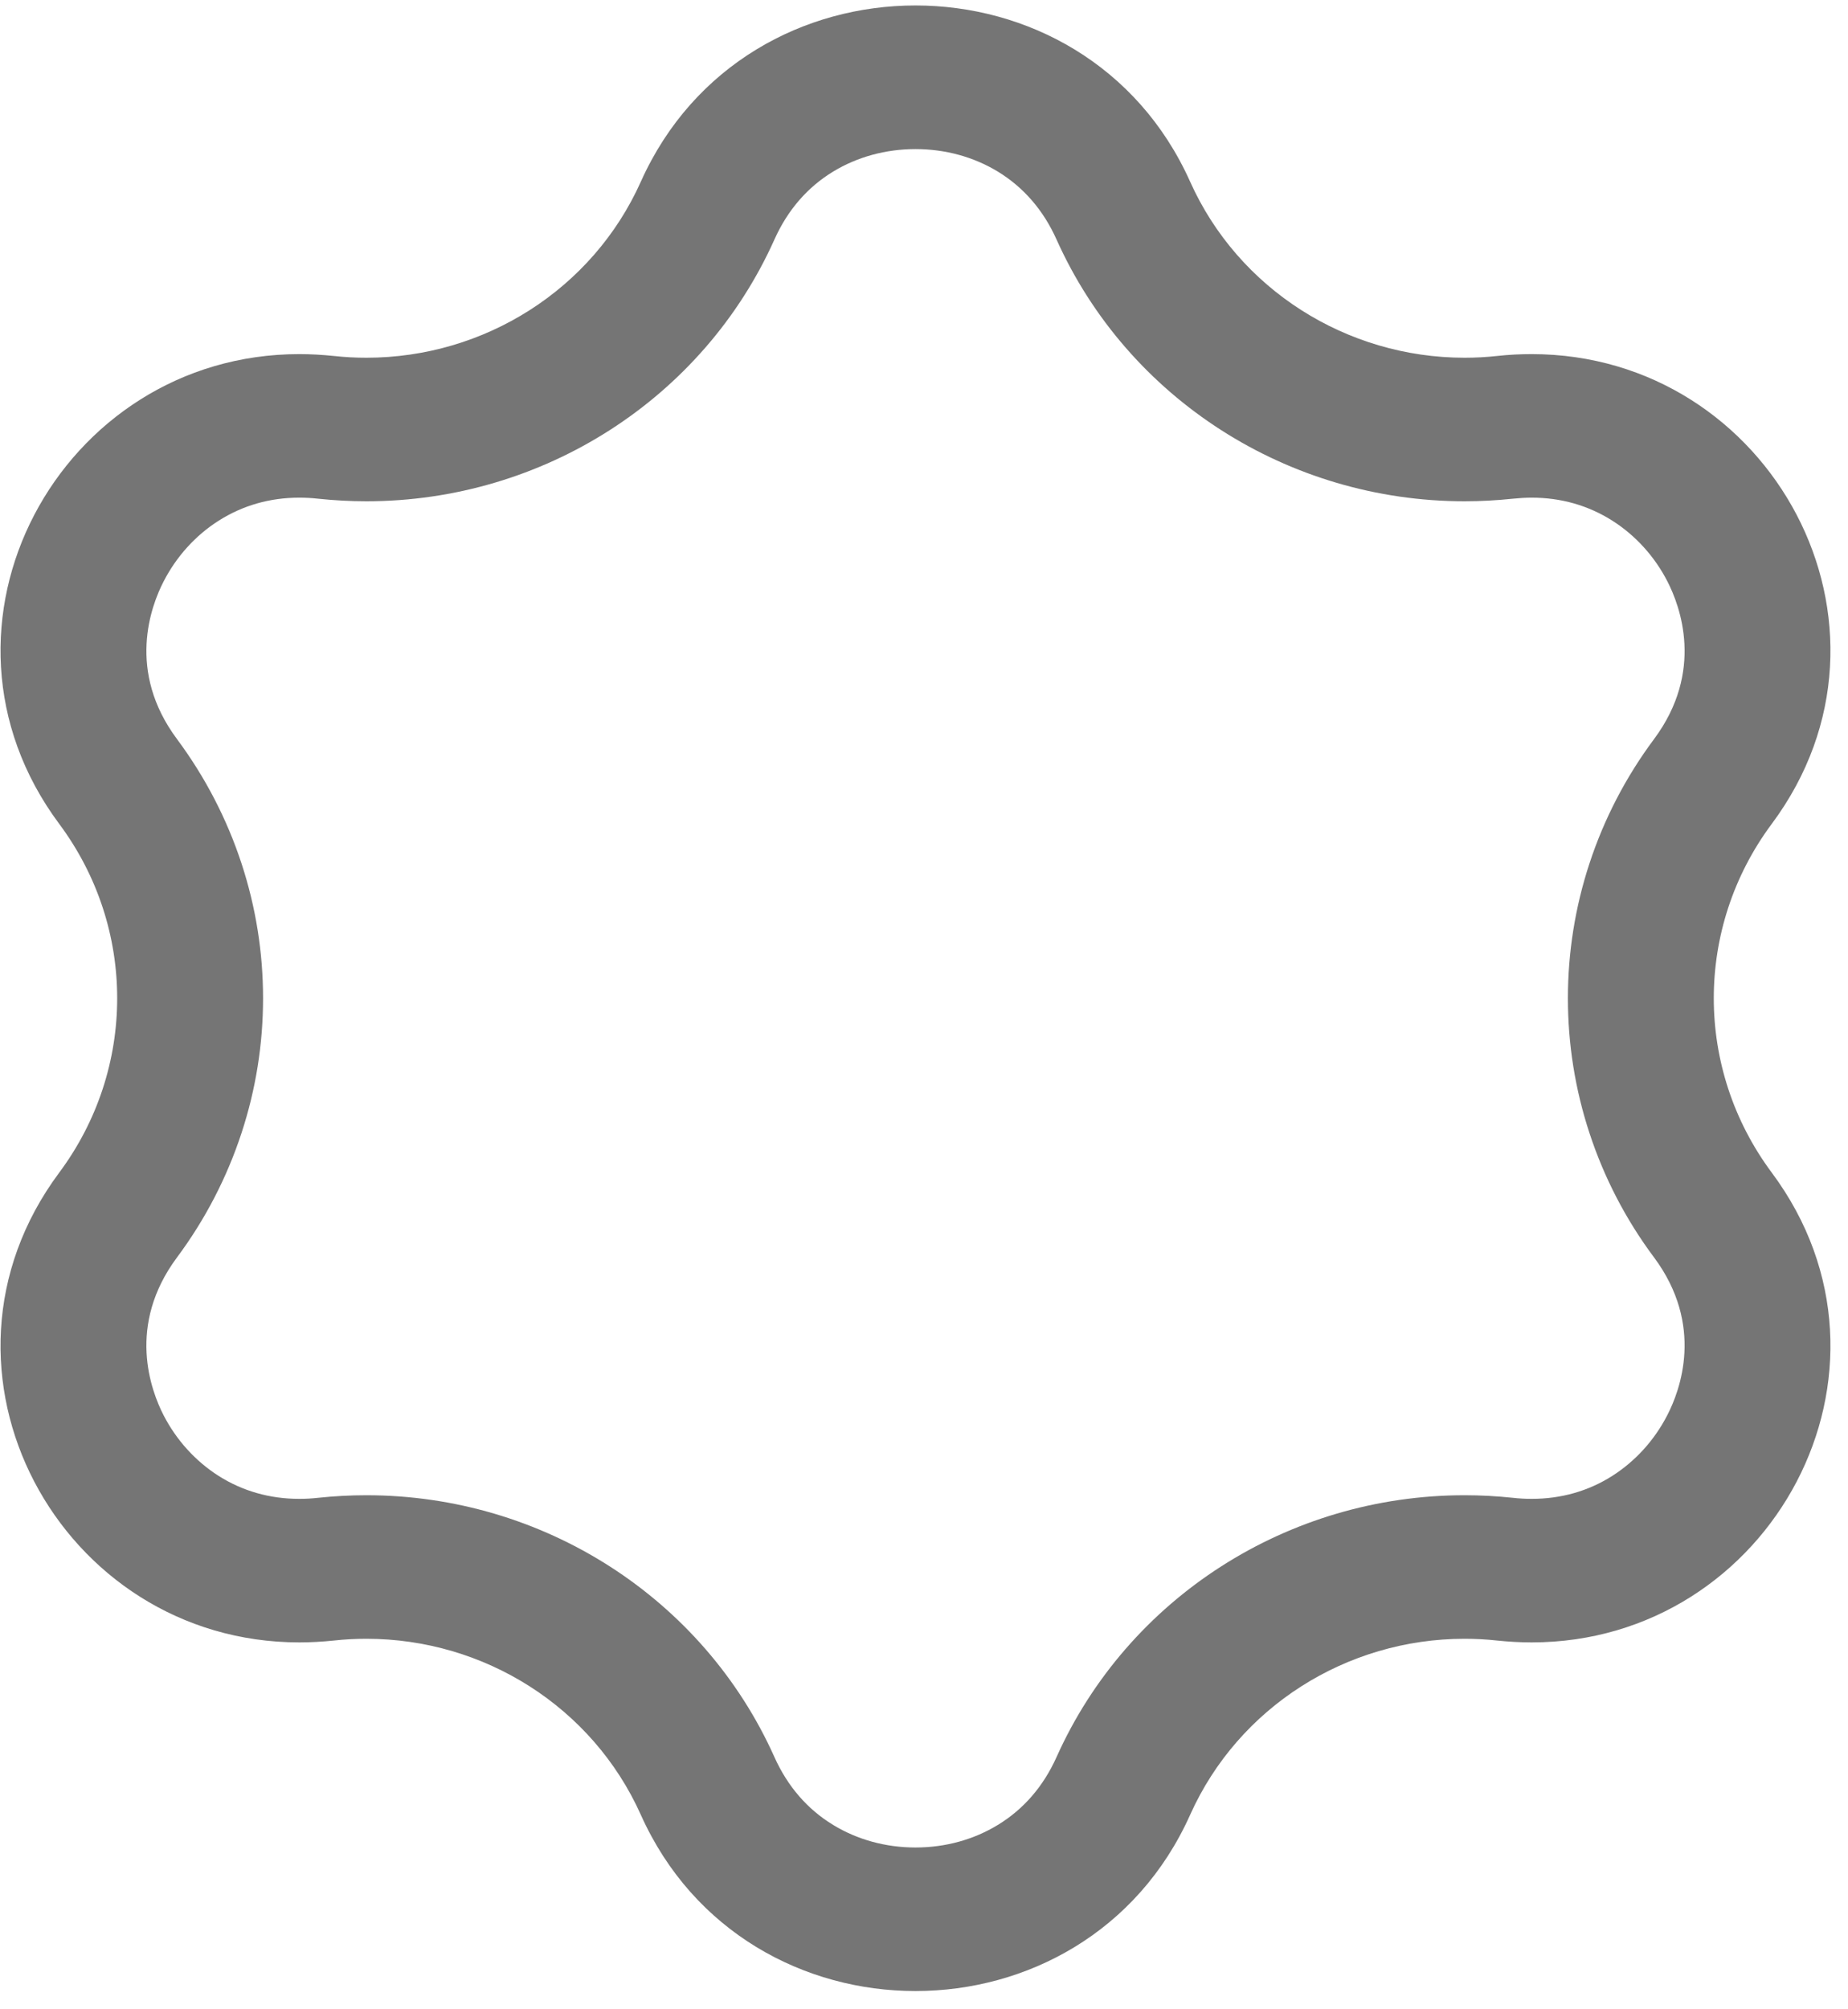 ﻿<?xml version="1.0" encoding="utf-8"?>
<svg version="1.1" xmlns:xlink="http://www.w3.org/1999/xlink" width="23px" height="25px" xmlns="http://www.w3.org/2000/svg">
  <g transform="matrix(1 0 0 1 -117 -493 )">
    <path d="M 19.063 20.435  C 22.043 20.435  23.882 17.05  22.051 14.59  C 21.089 13.298  21.089 11.543  22.051 10.251  C 23.882 7.79  22.043 4.406  19.063 4.406  C 18.923 4.406  18.779 4.413  18.633 4.429  C 18.497 4.444  18.362 4.451  18.228 4.451  C 16.762 4.451  15.413 3.601  14.812 2.26  C 14.157 0.799  12.775 0.068  11.394 0.068  C 10.013 0.068  8.631 0.799  7.976 2.26  C 7.375 3.602  6.027 4.451  4.56 4.451  C 4.426 4.451  4.291 4.444  4.155 4.429  C 4.009 4.414  3.866 4.406  3.725 4.406  C 0.745 4.406  -1.094 7.79  0.737 10.251  C 1.699 11.543  1.699 13.298  0.737 14.59  C -1.094 17.051  0.745 20.435  3.725 20.435  C 3.866 20.435  4.009 20.427  4.155 20.412  C 4.291 20.397  4.426 20.39  4.56 20.39  C 6.027 20.39  7.375 21.239  7.976 22.581  C 8.631 24.042  10.013 24.773  11.394 24.773  C 12.775 24.773  14.157 24.042  14.812 22.581  C 15.413 21.239  16.761 20.39  18.228 20.39  C 18.362 20.39  18.497 20.397  18.633 20.412  C 18.779 20.427  18.922 20.435  19.063 20.435  Z M 19.514 12.421  C 19.514 12.991  19.604 13.555  19.782 14.097  C 19.964 14.652  20.235 15.175  20.586 15.645  C 21.214 16.489  20.911 17.299  20.751 17.608  C 20.591 17.919  20.355 18.179  20.067 18.363  C 19.768 18.553  19.43 18.649  19.063 18.649  C 18.986 18.649  18.908 18.645  18.829 18.636  C 18.63 18.615  18.429 18.604  18.228 18.604  C 16.03 18.604  14.037 19.882  13.15 21.861  C 12.986 22.226  12.74 22.511  12.419 22.706  C 12.118 22.89  11.764 22.987  11.394 22.987  C 11.025 22.987  10.67 22.89  10.369 22.706  C 10.048 22.511  9.802 22.226  9.638 21.861  C 8.751 19.882  6.758 18.604  4.56 18.604  C 4.36 18.604  4.158 18.615  3.959 18.636  C 3.88 18.645  3.801 18.649  3.725 18.649  C 3.358 18.649  3.02 18.553  2.72 18.363  C 2.433 18.18  2.196 17.919  2.036 17.609  C 1.877 17.299  1.574 16.49  2.203 15.645  C 2.553 15.175  2.824 14.652  3.006 14.097  C 3.184 13.555  3.274 12.991  3.274 12.421  C 3.274 11.851  3.184 11.286  3.006 10.744  C 2.824 10.189  2.553 9.667  2.203 9.196  C 1.574 8.352  1.877 7.542  2.037 7.233  C 2.197 6.923  2.433 6.662  2.721 6.479  C 3.02 6.289  3.358 6.192  3.725 6.192  C 3.802 6.192  3.88 6.196  3.959 6.205  C 4.159 6.226  4.359 6.237  4.56 6.237  C 6.758 6.237  8.751 4.959  9.638 2.981  C 9.802 2.615  10.048 2.33  10.369 2.135  C 10.67 1.952  11.025 1.855  11.394 1.855  C 11.764 1.855  12.118 1.952  12.419 2.135  C 12.74 2.331  12.986 2.615  13.15 2.981  C 14.037 4.959  16.03 6.237  18.228 6.237  C 18.428 6.237  18.63 6.226  18.829 6.205  C 18.908 6.197  18.987 6.192  19.063 6.192  C 19.43 6.192  19.768 6.289  20.068 6.479  C 20.355 6.662  20.592 6.922  20.752 7.233  C 20.911 7.542  21.214 8.352  20.586 9.196  C 20.235 9.667  19.964 10.189  19.782 10.744  C 19.604 11.286  19.514 11.851  19.514 12.421  Z " fill-rule="nonzero" fill="#757575" stroke="none" transform="matrix(1 0 0 1 117 493 )" />
  </g>
</svg>